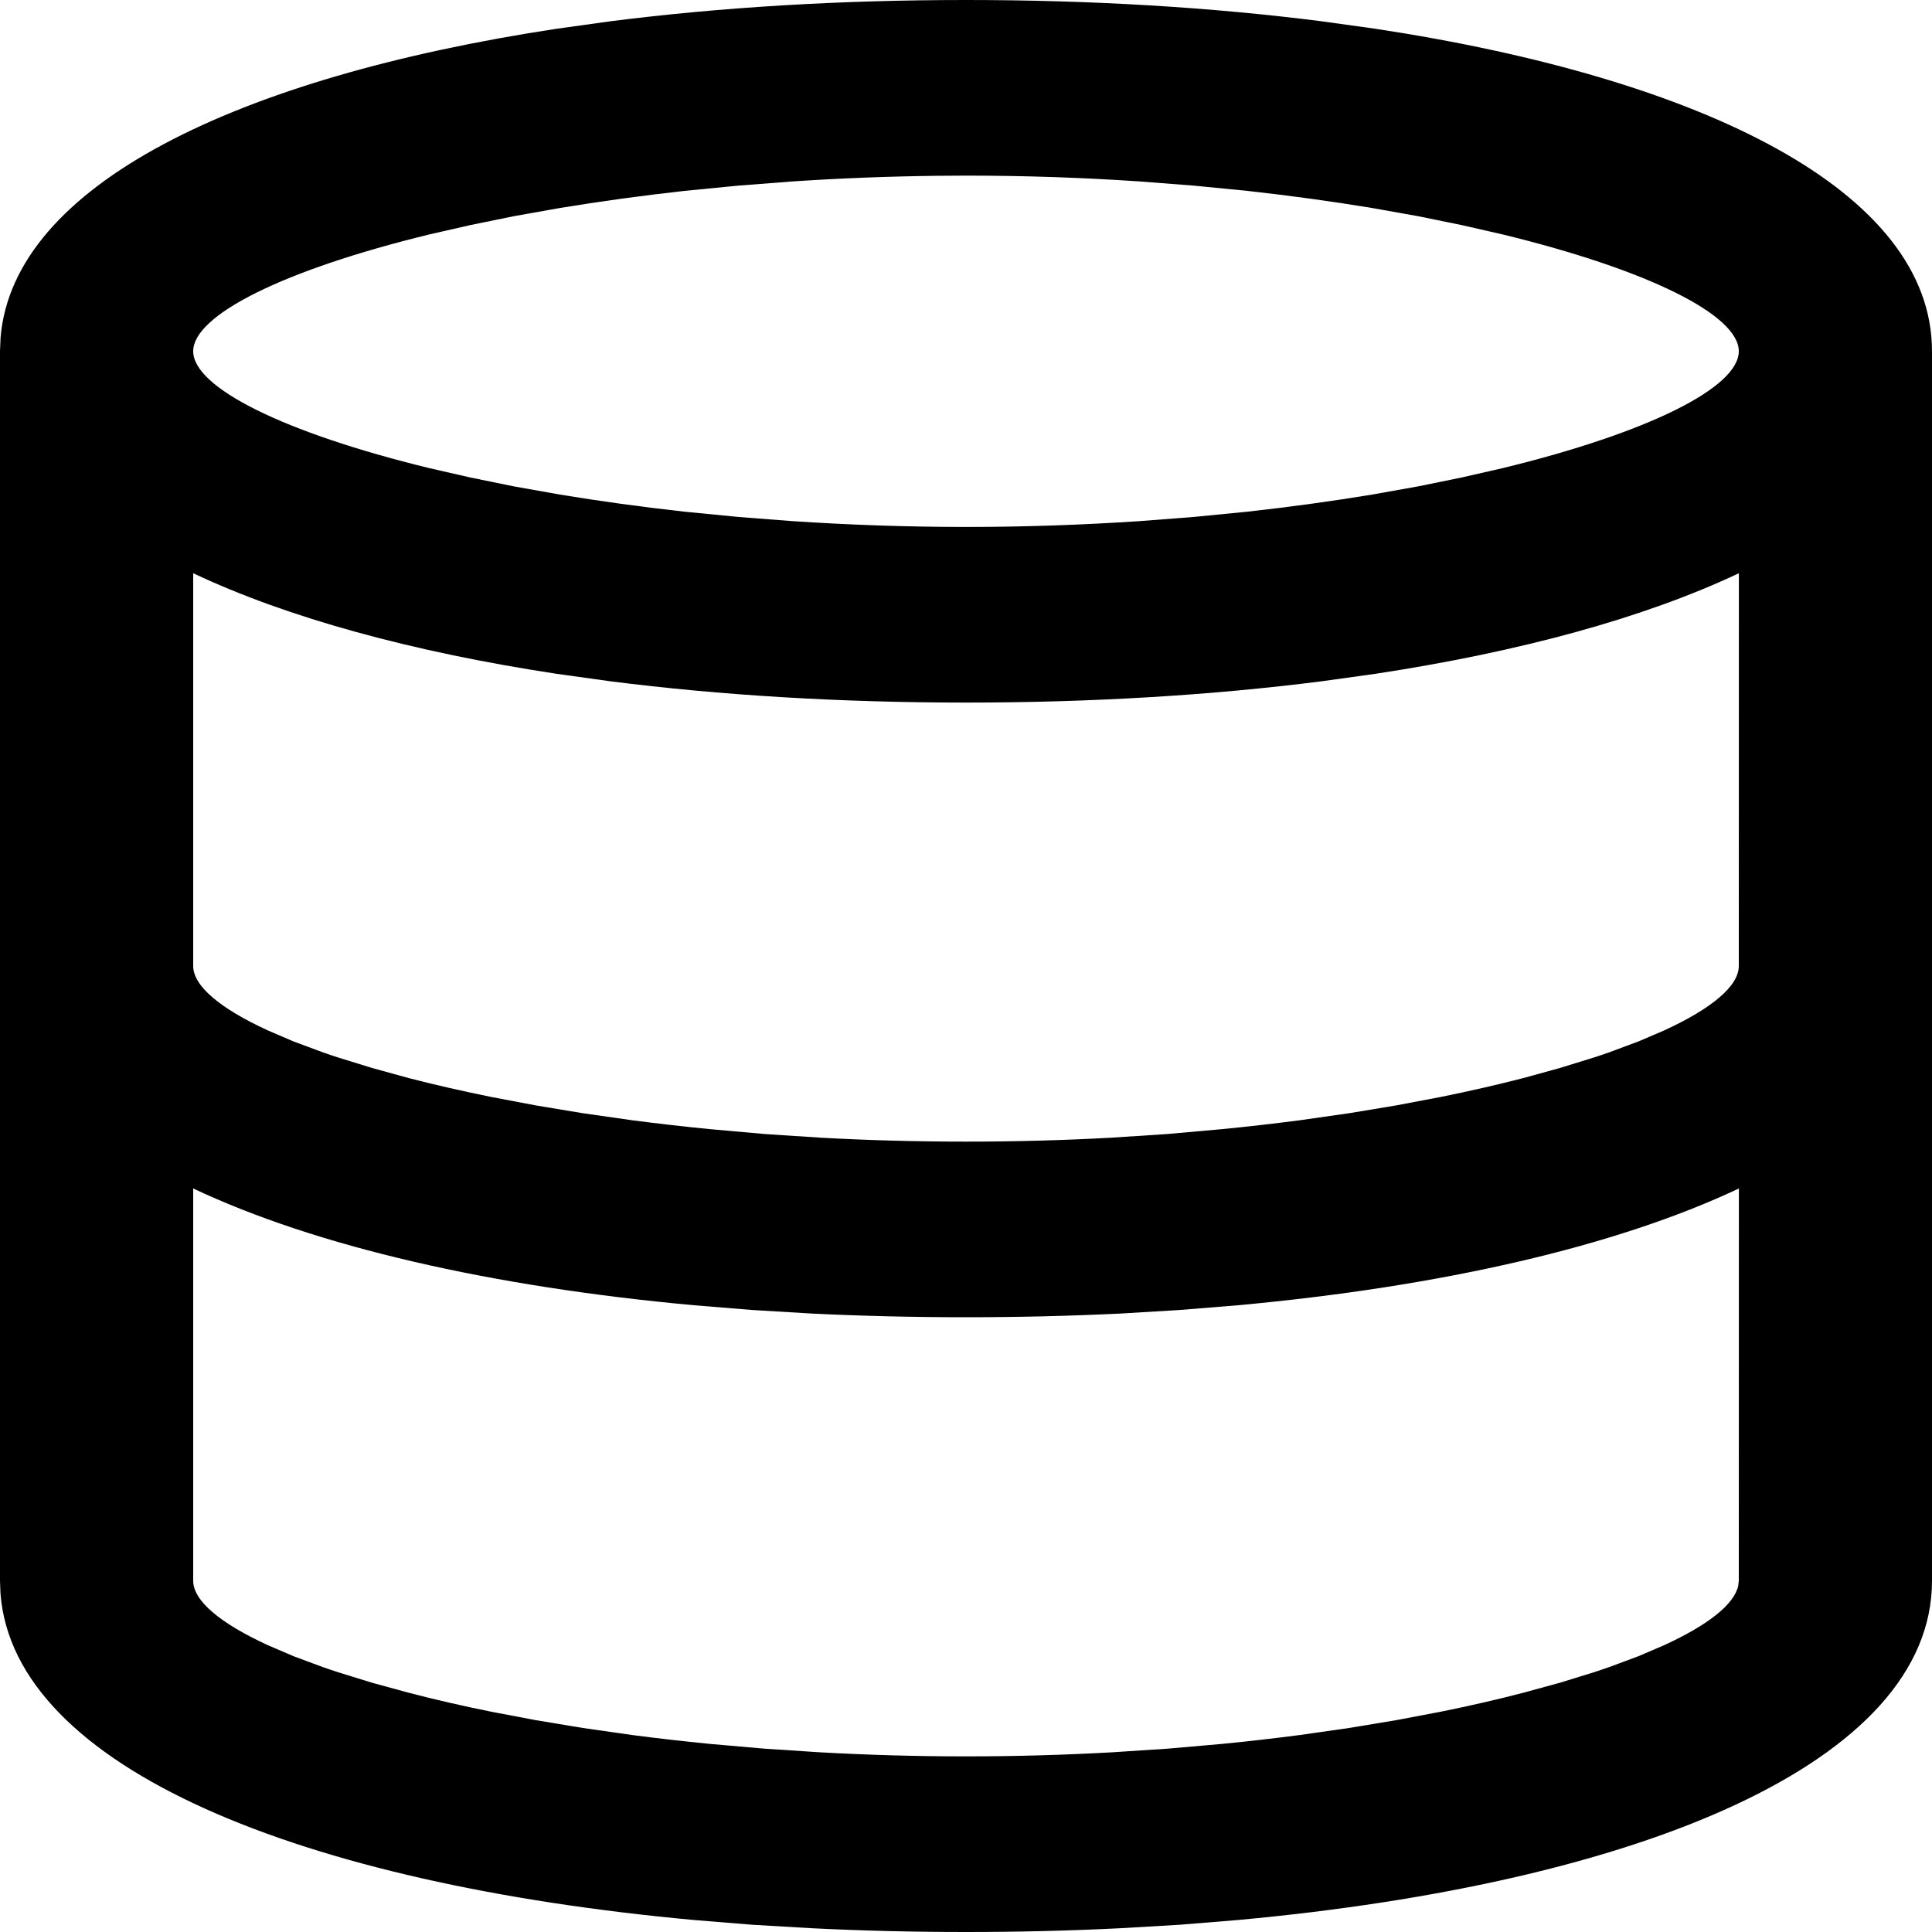 <?xml version="1.0" encoding="UTF-8"?>
<svg width="20px" height="20px" viewBox="0 0 20 20" version="1.1" xmlns="http://www.w3.org/2000/svg" xmlns:xlink="http://www.w3.org/1999/xlink">
    <title>Analysis</title>
    <g id="页面-1" stroke="none" stroke-width="1" fill-rule="evenodd">
        <g id="3.用户信息" transform="translate(-40, -310)" fill-rule="nonzero">
            <g id="编组备份-2" transform="translate(0, 280)">
                <g id="Analysis" transform="translate(40, 30)">
                    <path d="M10,0 C11.299,0 12.54,0.075 13.679,0.22 L13.679,0.22 L14.24,0.298 C17.642,0.815 20,1.983 20,3.636 L20,3.636 L20,16.364 C20,18.244 16.977,19.494 12.814,19.876 L12.212,19.925 L11.596,19.961 C11.076,19.987 10.543,20 10,20 C9.457,20 8.924,19.987 8.404,19.961 L7.788,19.925 L7.186,19.876 C3.122,19.503 0.145,18.303 0.005,16.497 L0,16.364 L0,3.636 L0.006,3.492 C0.14,1.915 2.458,0.8 5.76,0.298 L5.76,0.298 L6.321,0.22 C7.46,0.075 8.701,0 10,0 Z M12.814,13.512 L12.212,13.561 L11.596,13.598 C11.076,13.623 10.543,13.636 10,13.636 C9.457,13.636 8.924,13.623 8.404,13.598 L7.788,13.561 L7.186,13.512 C5.087,13.32 3.278,12.906 2,12.303 L2,16.364 C2,16.57 2.277,16.803 2.773,17.031 L3.039,17.145 L3.34,17.257 C3.393,17.275 3.447,17.294 3.503,17.312 L3.853,17.42 L4.234,17.524 C4.498,17.593 4.781,17.658 5.082,17.719 L5.546,17.807 L6.034,17.888 L6.545,17.961 C6.806,17.995 7.075,18.026 7.351,18.053 L7.912,18.102 L8.49,18.14 C8.979,18.167 9.483,18.182 10,18.182 C10.517,18.182 11.021,18.167 11.51,18.14 L12.088,18.102 L12.649,18.053 C12.925,18.026 13.194,17.995 13.455,17.961 L13.966,17.888 L14.454,17.807 L14.918,17.719 C15.219,17.658 15.502,17.593 15.766,17.524 L16.147,17.42 L16.497,17.312 C16.553,17.294 16.607,17.275 16.66,17.257 L16.961,17.145 L17.227,17.031 C17.682,16.822 17.952,16.609 17.994,16.416 L18,16.364 L18.001,12.303 C16.723,12.906 14.913,13.319 12.814,13.512 Z M18.001,5.934 C17.021,6.397 15.731,6.748 14.24,6.975 L14.24,6.975 L13.679,7.053 C12.54,7.198 11.299,7.273 10,7.273 C8.701,7.273 7.46,7.198 6.321,7.053 L6.321,7.053 L5.76,6.975 C4.27,6.748 2.98,6.397 2,5.934 L2,10 C2,10.206 2.277,10.439 2.773,10.667 L3.039,10.781 L3.34,10.893 C3.393,10.912 3.447,10.93 3.503,10.948 L3.853,11.056 L4.234,11.161 C4.498,11.229 4.781,11.294 5.082,11.355 L5.546,11.443 L6.034,11.524 L6.545,11.597 C6.806,11.631 7.075,11.662 7.351,11.689 L7.912,11.739 L8.49,11.777 C8.979,11.804 9.483,11.818 10,11.818 C10.517,11.818 11.021,11.804 11.51,11.777 L12.088,11.739 L12.649,11.689 C12.925,11.662 13.194,11.631 13.455,11.597 L13.966,11.524 L14.454,11.443 L14.918,11.355 C15.219,11.294 15.502,11.229 15.766,11.161 L16.147,11.056 L16.497,10.948 C16.553,10.93 16.607,10.912 16.66,10.893 L16.961,10.781 L17.227,10.667 C17.723,10.439 18,10.206 18,10 Z M10,1.818 L9.693,1.82 C9.184,1.826 8.687,1.846 8.206,1.878 L8.206,1.878 L7.638,1.922 L7.087,1.976 C6.635,2.026 6.204,2.086 5.797,2.153 L5.797,2.153 L5.32,2.238 L4.869,2.33 L4.444,2.427 C2.937,2.794 2,3.261 2,3.636 C2,4.012 2.937,4.479 4.444,4.846 L4.444,4.846 L4.869,4.943 L5.32,5.035 L5.797,5.12 C6.204,5.187 6.635,5.247 7.087,5.297 L7.087,5.297 L7.638,5.351 L8.206,5.395 C8.783,5.433 9.383,5.455 10,5.455 C10.617,5.455 11.217,5.433 11.794,5.395 L11.794,5.395 L12.362,5.351 L12.913,5.297 C13.365,5.247 13.796,5.187 14.203,5.12 L14.203,5.12 L14.68,5.035 L15.131,4.943 L15.556,4.846 C17.063,4.479 18,4.012 18,3.636 C18,3.261 17.063,2.794 15.556,2.427 L15.556,2.427 L15.131,2.33 L14.68,2.238 L14.203,2.153 C13.796,2.086 13.365,2.026 12.913,1.976 L12.913,1.976 L12.362,1.922 L11.794,1.878 C11.217,1.839 10.617,1.818 10,1.818 L10,1.818 Z"></path>
                </g>
            </g>
        </g>
    </g>
</svg>
